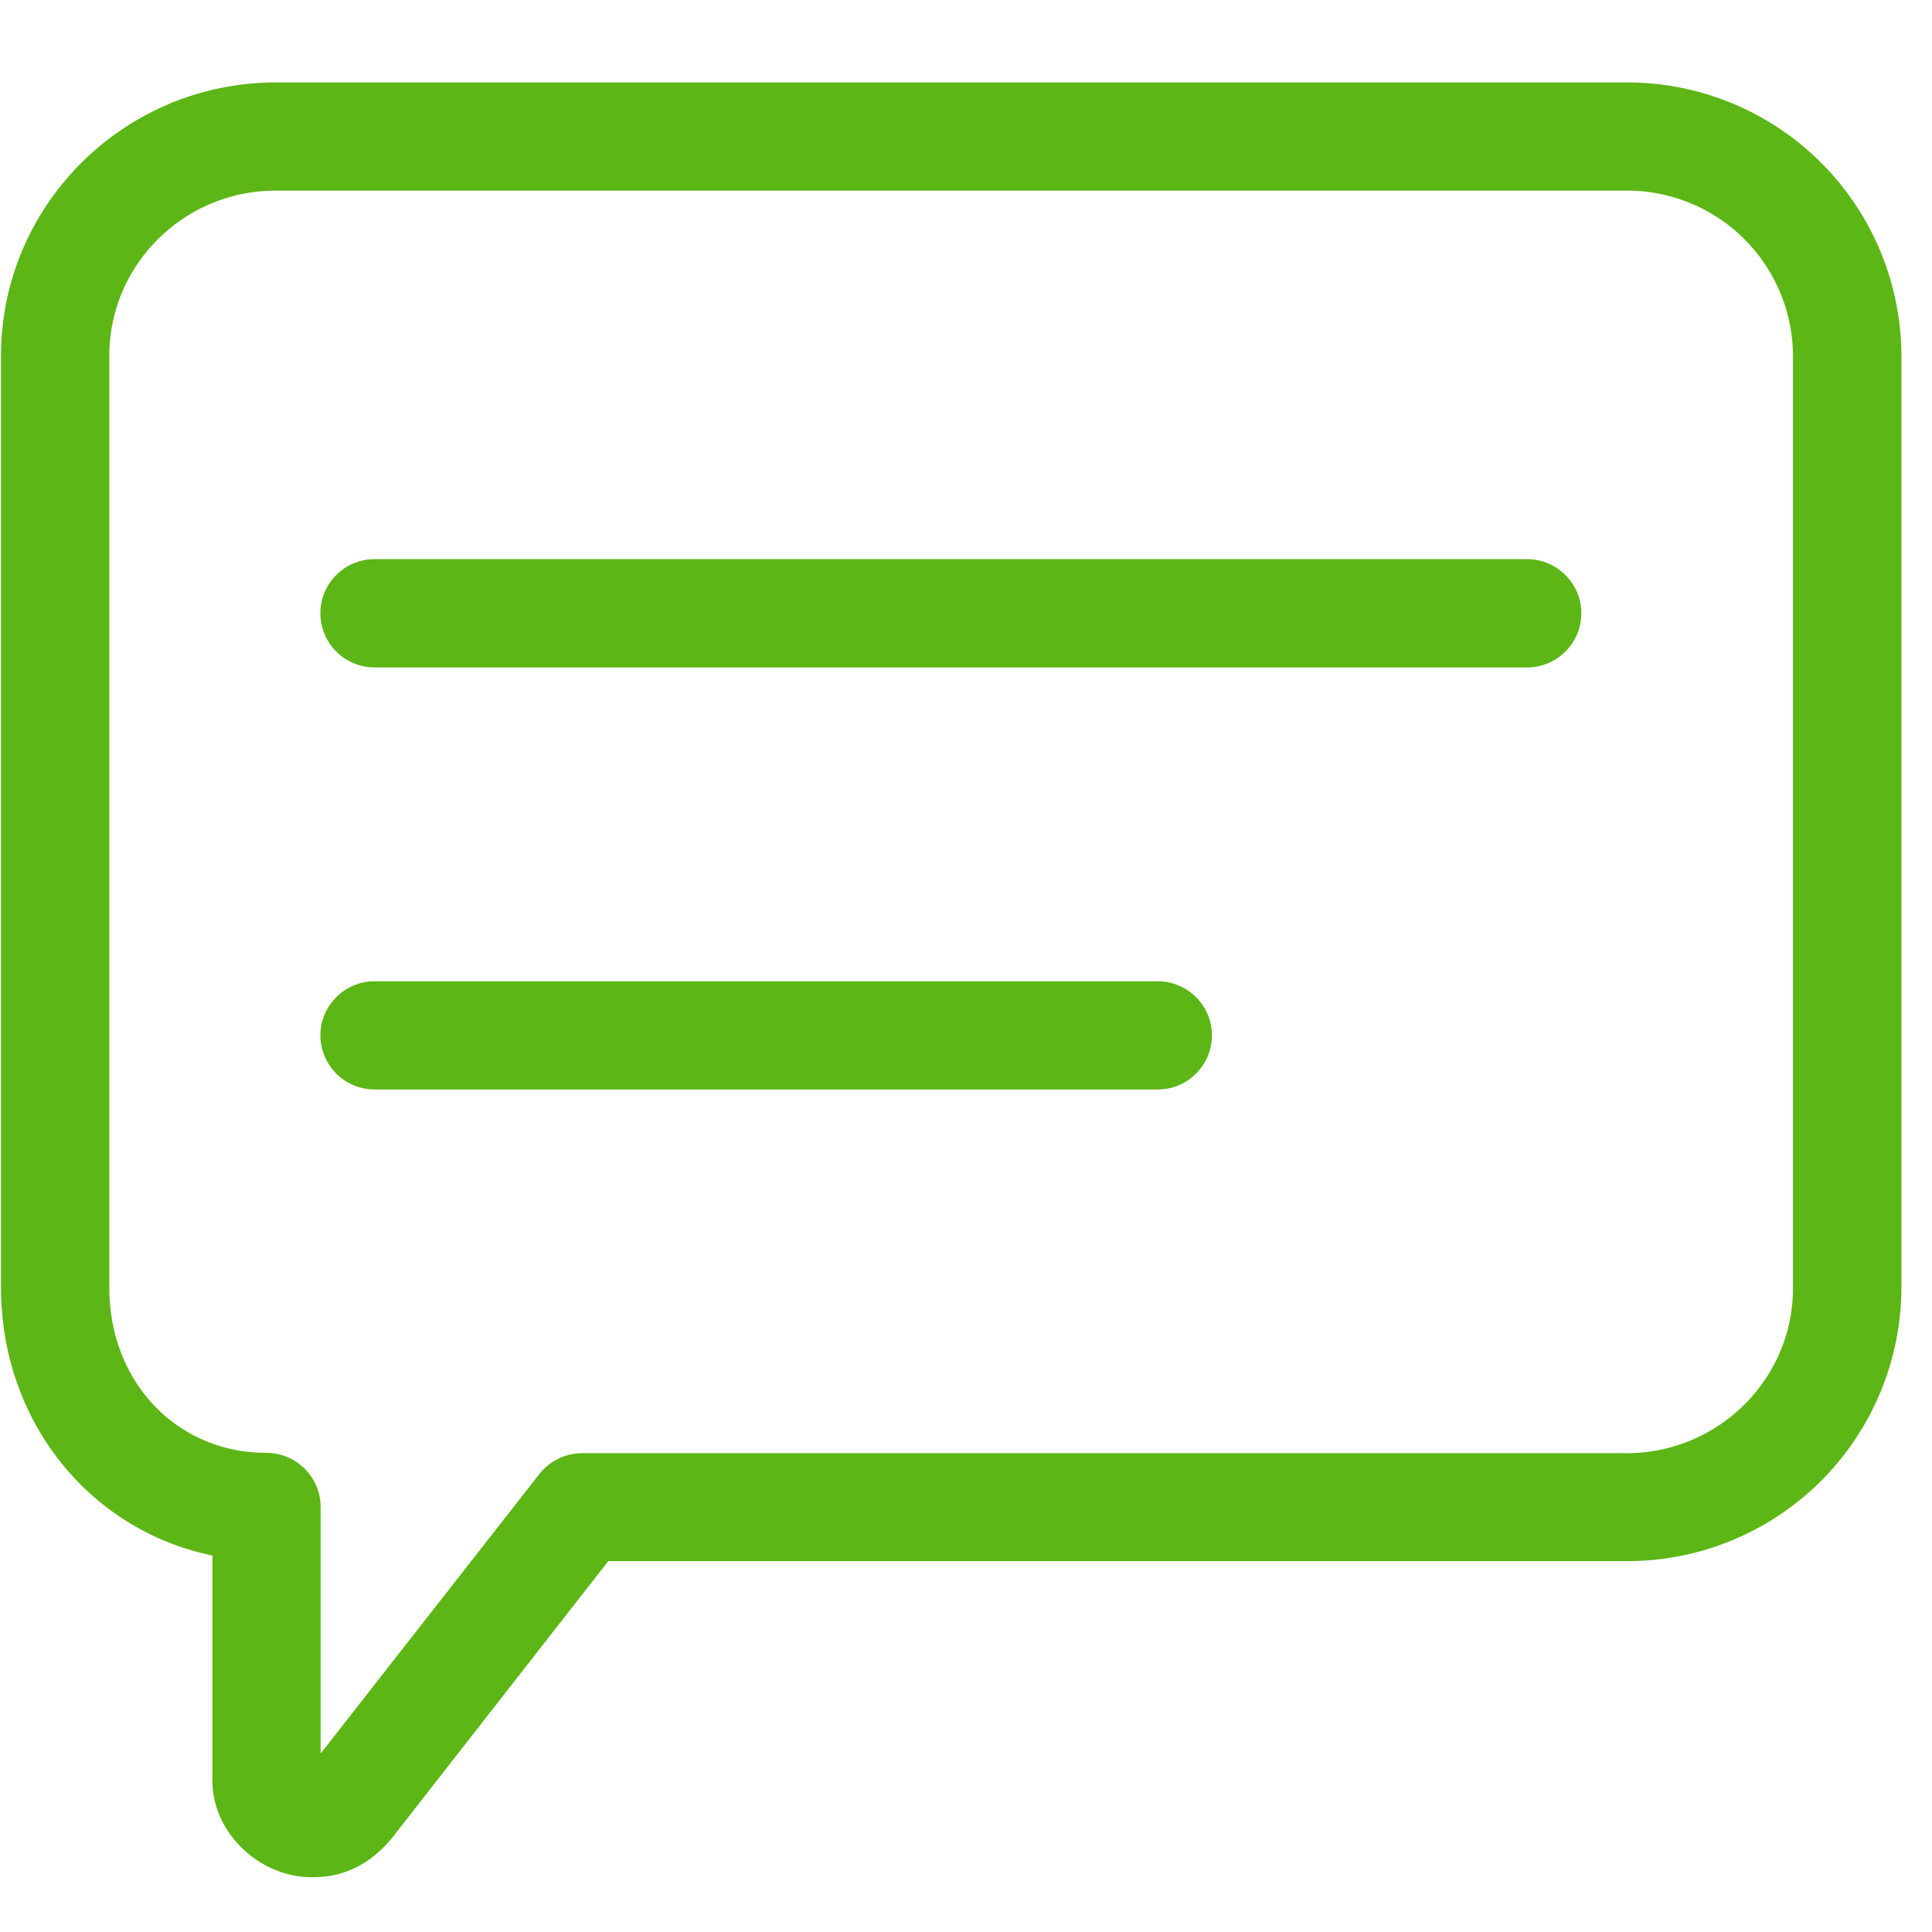 <svg width="24" height="24" viewBox="0 0 24 24" xmlns="http://www.w3.org/2000/svg"><path d="M20.208 1.024a3.406 3.406 0 013.412 3.394v11.58a3.406 3.406 0 01-3.412 3.395H7.556l-2.642 3.382c-.41.544-.887.544-1.042.544-.655 0-1.233-.558-1.233-1.193v-2.803c-1.516-.31-2.626-1.66-2.626-3.328V4.418c0-1.872 1.533-3.394 3.416-3.394h16.78zm-.003 1.344H3.425c-1.14 0-2.067.921-2.067 2.05v11.58c0 1.17.84 2.05 1.953 2.05.37 0 .672.303.672.673v3.062L6.7 18.311a.679.679 0 01.531-.259h12.975c1.14 0 2.067-.92 2.067-2.05V4.418a2.06 2.06 0 00-2.067-2.05zm-5.822 9.822c.37 0 .672.302.672.672 0 .37-.302.672-.672.672h-9.73a.674.674 0 01-.673-.672c0-.37.302-.672.672-.672h9.731zm4.588-5.244c.37 0 .673.303.673.672 0 .37-.303.673-.673.673H4.652a.674.674 0 01-.672-.673c0-.37.302-.672.672-.672h14.32z" fill="#5CB615" fill-rule="nonzero"/></svg>